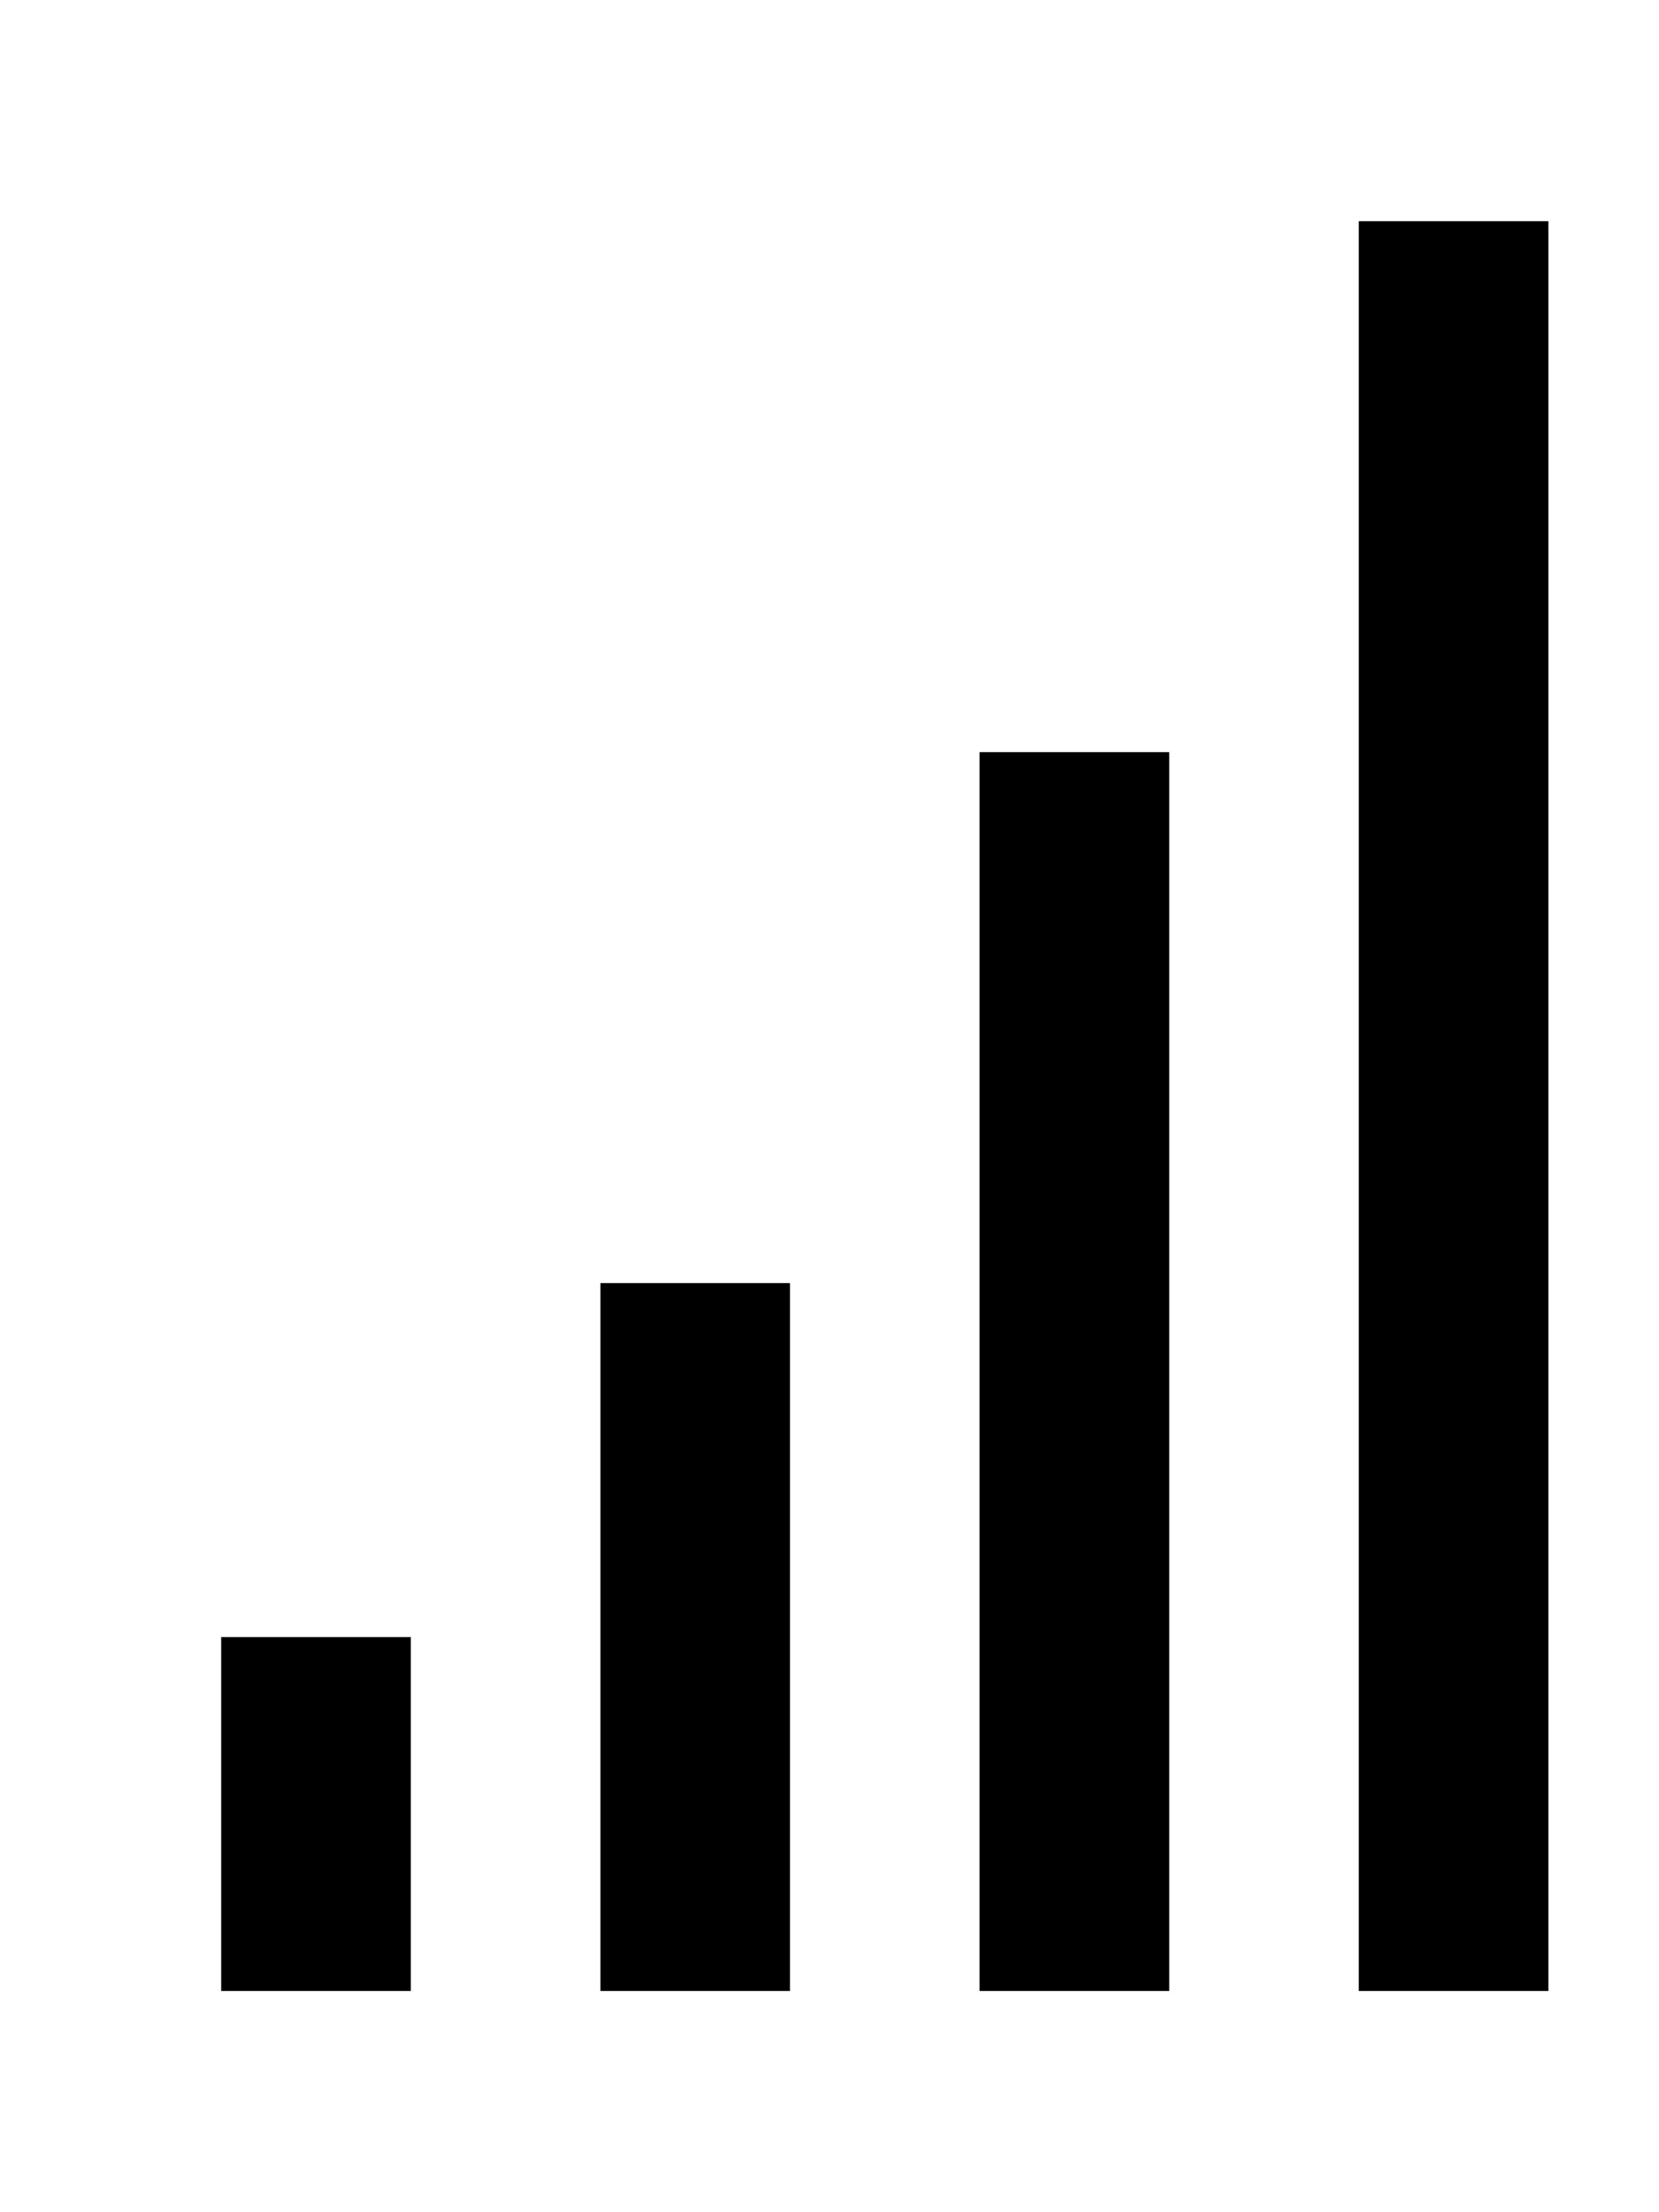 <!-- Generated by IcoMoon.io -->
<svg version="1.1" xmlns="http://www.w3.org/2000/svg" width="30" height="40" viewBox="0 0 30 40">
<title>mp-signal-1</title>
<path d="M4 36h3.429v-6.4h-3.429v6.4zM10.857 36h3.429v-12.8h-3.429v12.8zM24.571 36h3.429v-32h-3.429v32zM17.714 36h3.429v-22.4h-3.429v22.4z"></path>
</svg>
